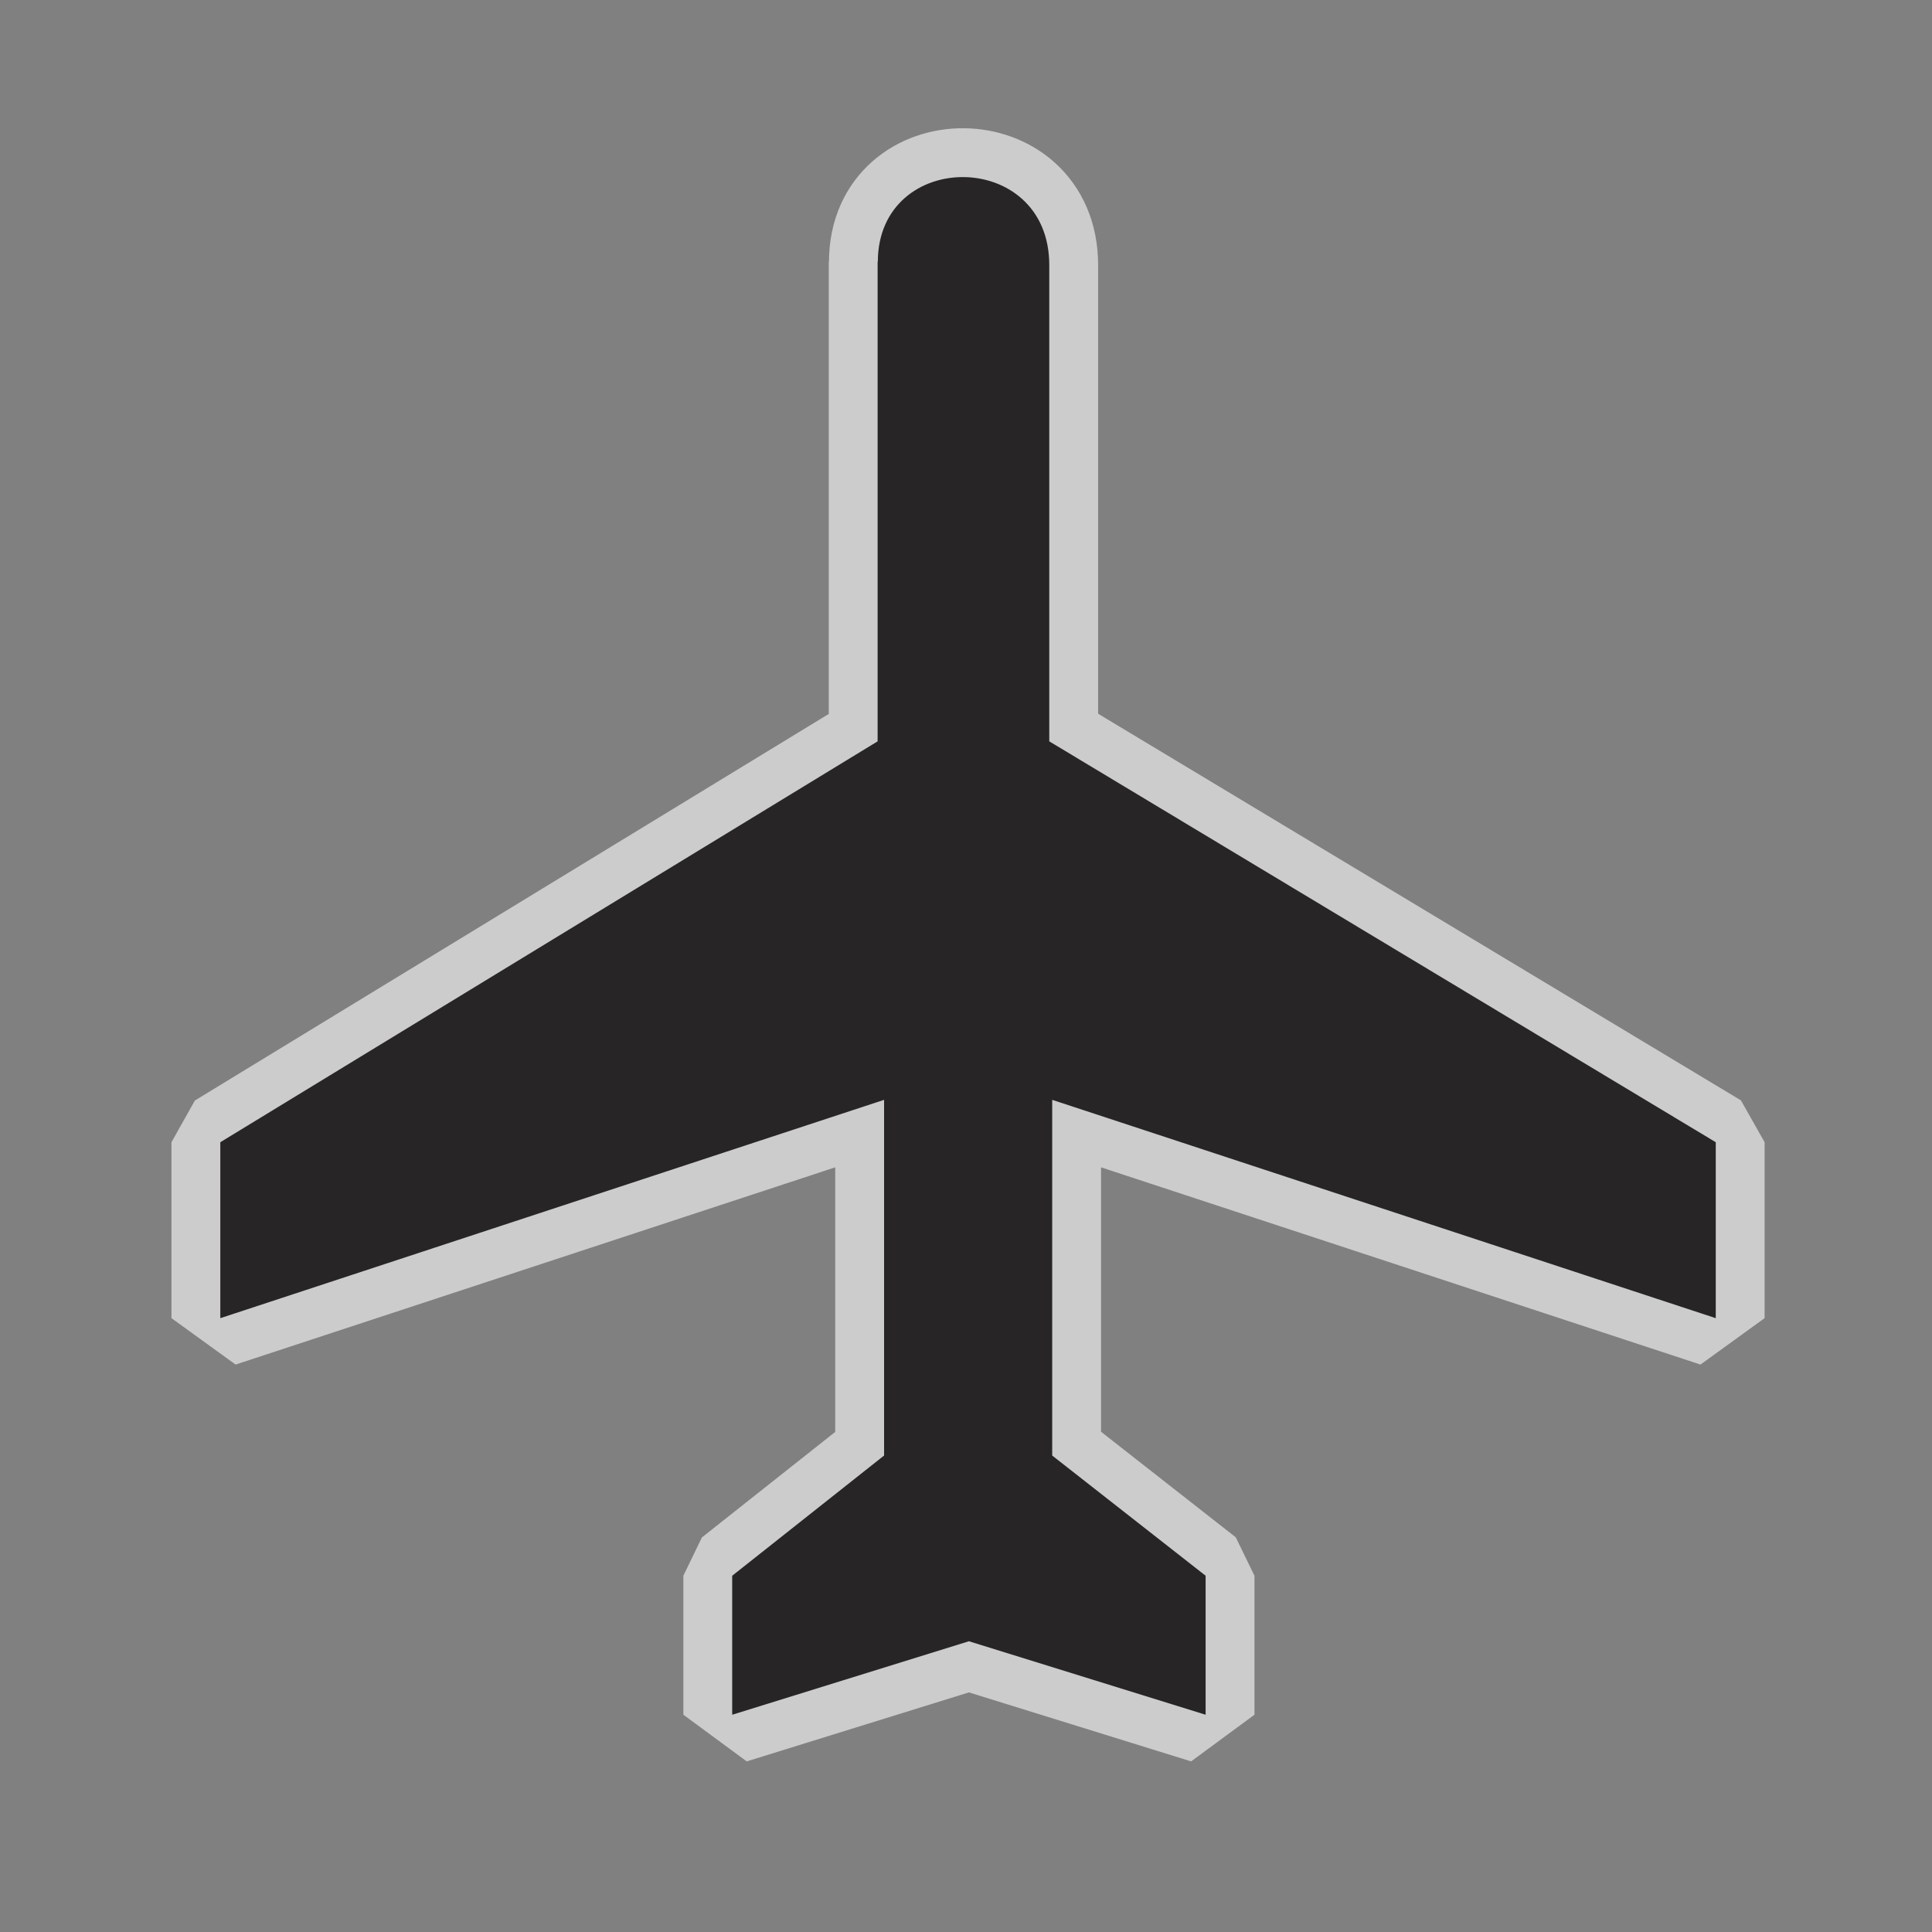 <?xml version="1.0" encoding="UTF-8" standalone="no"?>
<!-- Created with Inkscape (http://www.inkscape.org/) -->

<svg
   xmlns:dc="http://purl.org/dc/elements/1.1/"
   xmlns:cc="http://creativecommons.org/ns#"
   xmlns:rdf="http://www.w3.org/1999/02/22-rdf-syntax-ns#"
   xmlns:svg="http://www.w3.org/2000/svg"
   xmlns="http://www.w3.org/2000/svg"
   xmlns:sodipodi="http://sodipodi.sourceforge.net/DTD/sodipodi-0.dtd"
   xmlns:inkscape="http://www.inkscape.org/namespaces/inkscape"
   width="12"
   height="12"
   id="svg27498"
   version="1.1"
   inkscape:version="0.48.2 r9819"
   sodipodi:docname="airport-black-12.svg">
  <rect width="100%" height="100%" fill="#808080" stroke="none"/>
  <defs
     id="defs27500" />
  <sodipodi:namedview
     id="base"
     pagecolor="#ff92ff"
     bordercolor="#666666"
     borderopacity="1.0"
     inkscape:pageopacity="0"
     inkscape:pageshadow="2"
     inkscape:zoom="15.046261"
     inkscape:cx="2.7289703"
     inkscape:cy="3.2192384"
     inkscape:document-units="px"
     inkscape:current-layer="layer1"
     showgrid="false"
     inkscape:window-width="868"
     inkscape:window-height="683"
     inkscape:window-x="2707"
     inkscape:window-y="498"
     inkscape:window-maximized="0" />
  <g
     inkscape:label="Layer 1"
     inkscape:groupmode="layer"
     id="layer1"
     transform="translate(0,-1040.362)">
    <g
       id="airport-black-12"
       transform="matrix(1.214,0,0,1.214,-25.711,948.722)"
       inkscape:label="airport-black-12">
      <path
         d="m 29.861,85.317 c 0.652,0 1.182,-0.529 1.182,-1.182 v -7.521 c 0,-0.652 -0.529,-1.181 -1.182,-1.181 H 22.34 c -0.652,0 -1.18,0.528 -1.18,1.181 v 7.521 c 0,0.652 0.527,1.182 1.18,1.182 h 7.521 z"
         id="path27319"
         inkscape:connector-curvature="0"
         style="fill:#272525;fill-opacity:0" />
      <path
         style="opacity:0.6;fill:#272525;stroke:#ffffff;stroke-width:0.5;stroke-miterlimit:0;stroke-opacity:1;stroke-dasharray:none"
         inkscape:connector-curvature="0"
         id="path27321"
         d="m 25.67,76.825 c 0.002,-0.58 0.877,-0.58 0.877,0.017 v 2.437 l 3.41,2.051 v 0.9 l -3.395,-1.117 v 1.82 l 0.785,0.615 v 0.711 l -1.211,-0.376 -1.211,0.376 v -0.711 l 0.777,-0.615 v -1.82 l -3.396,1.117 v -0.9 l 3.363,-2.051 v -2.454 z" />
      <path
         d="m 25.67,76.825 c 0.002,-0.58 0.877,-0.58 0.877,0.017 v 2.437 l 3.41,2.051 v 0.9 l -3.395,-1.117 v 1.82 l 0.785,0.615 v 0.711 l -1.211,-0.376 -1.211,0.376 v -0.711 l 0.777,-0.615 v -1.82 l -3.396,1.117 v -0.9 l 3.363,-2.051 v -2.454 z"
         id="path27323"
         inkscape:connector-curvature="0"
         style="fill:#272525" />
    </g>
  </g>
</svg>

